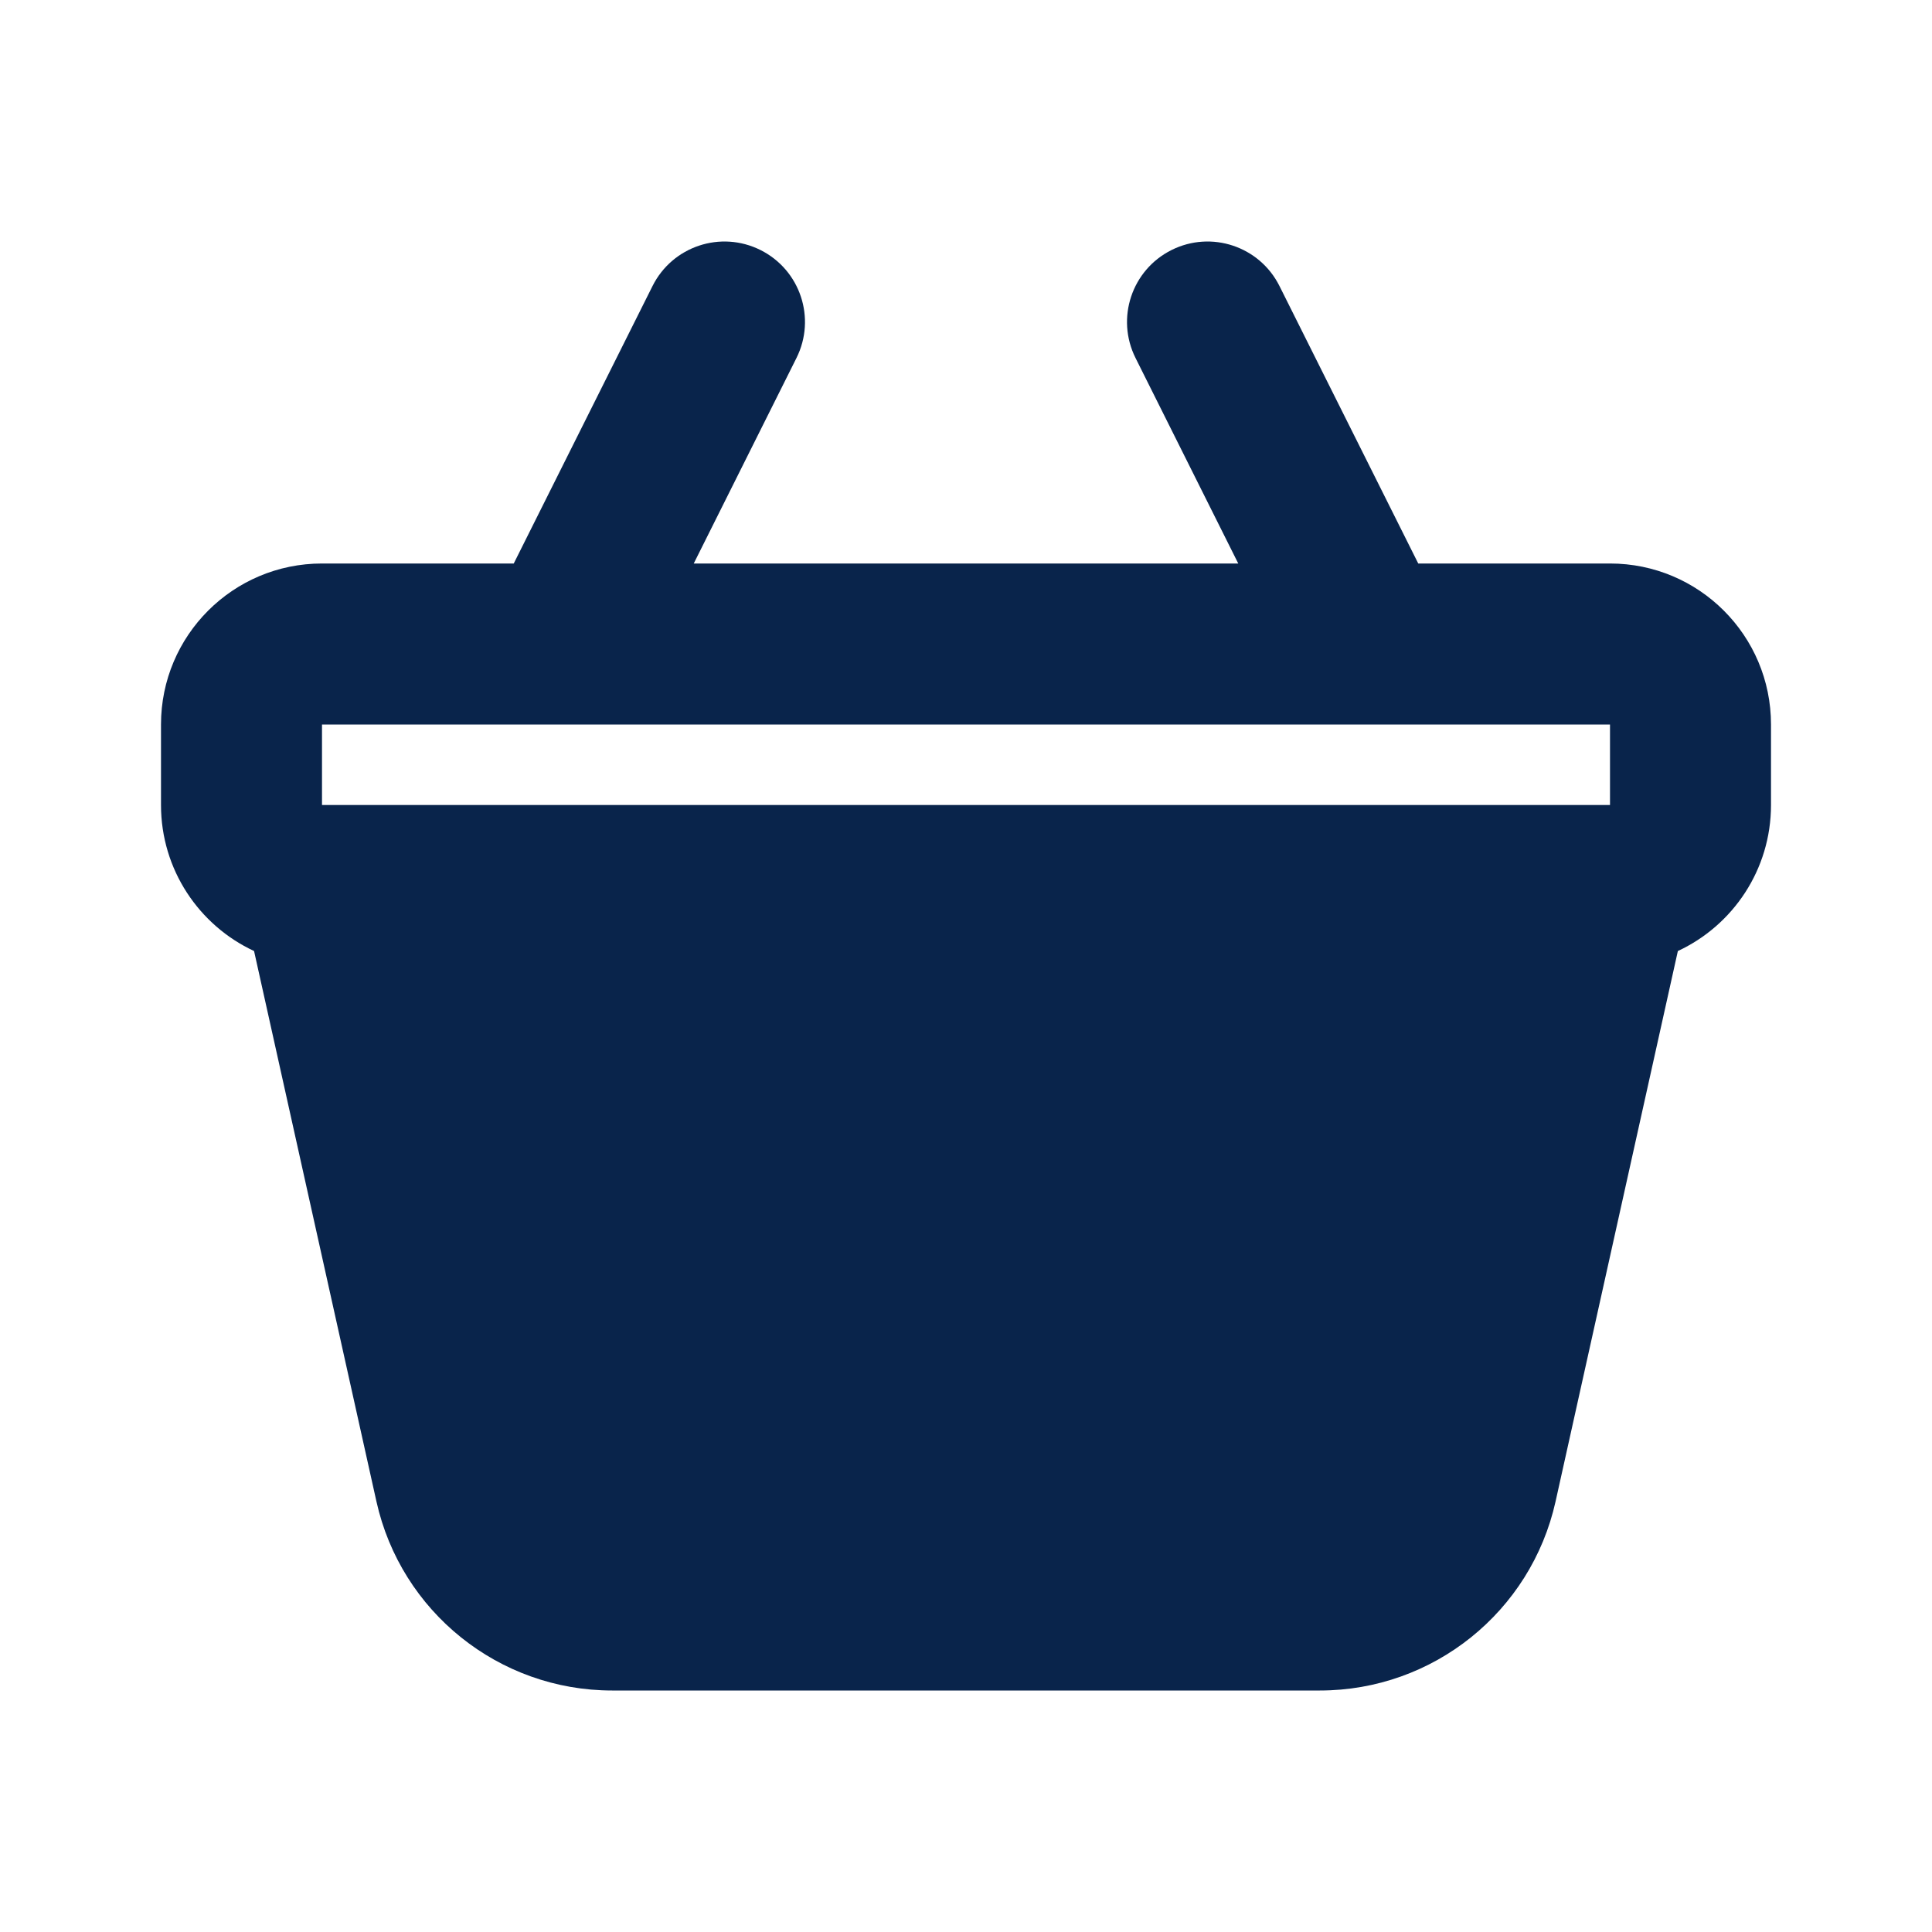 <?xml version="1.0" encoding="UTF-8"?>
<svg width="24px" height="24px" viewBox="0 0 24 24" version="1.1" xmlns="http://www.w3.org/2000/svg" xmlns:xlink="http://www.w3.org/1999/xlink">
    <title>basket_2_fill</title>
    <g id="Icon" stroke="none" stroke-width="1" fill="none" fill-rule="evenodd">
        <g id="Business" transform="translate(-96, -528)">
            <g id="basket_2_fill" transform="translate(96, 528)">
                <path d="M24,0 L24,24 L0,24 L0,0 L24,0 Z M12.594,23.258 L12.582,23.259 L12.511,23.295 L12.492,23.299 L12.477,23.295 L12.406,23.259 C12.396,23.256 12.387,23.259 12.382,23.265 L12.378,23.276 L12.361,23.703 L12.366,23.724 L12.377,23.736 L12.48,23.81 L12.495,23.814 L12.507,23.81 L12.611,23.736 L12.623,23.72 L12.627,23.703 L12.61,23.276 C12.608,23.266 12.601,23.259 12.594,23.258 Z M12.858,23.145 L12.845,23.147 L12.66,23.24 L12.65,23.25 L12.647,23.261 L12.665,23.691 L12.67,23.703 L12.678,23.71 L12.879,23.803 C12.891,23.807 12.902,23.803 12.908,23.795 L12.912,23.781 L12.878,23.166 C12.875,23.155 12.867,23.147 12.858,23.145 Z M12.143,23.147 C12.133,23.142 12.122,23.145 12.116,23.153 L12.11,23.166 L12.076,23.781 C12.075,23.793 12.083,23.802 12.093,23.805 L12.108,23.803 L12.309,23.71 L12.319,23.702 L12.322,23.691 L12.34,23.261 L12.337,23.248 L12.328,23.24 L12.143,23.147 Z" id="MingCute" fill-rule="nonzero"></path>
                <path d="M9.447,3.106 C9.941,3.353 10.141,3.953 9.894,4.447 L8.618,7 L15.382,7 L14.106,4.447 C13.859,3.953 14.059,3.353 14.553,3.106 C15.047,2.859 15.647,3.059 15.894,3.553 L17.618,7 L20,7 C21.105,7 22,7.895 22,9 L22,10 C22,10.803 21.527,11.496 20.843,11.814 L19.324,18.651 C19.019,20.023 17.802,21 16.396,21 L7.604,21 C6.198,21 4.981,20.023 4.676,18.651 L3.156,11.814 C2.473,11.496 2,10.803 2,10 L2,9 C2,7.895 2.895,7 4,7 L6.382,7 L8.106,3.553 C8.353,3.059 8.953,2.859 9.447,3.106 Z M16.98,9 C16.994,9 17.008,9 17.022,9 L20,9 L20,10 L4,10 L4,9 L6.978,9 C6.992,9 7.006,9 7.02,9 L16.98,9 Z" id="形状" fill="#09244B"></path>
            </g>
        </g>
    </g>
</svg>